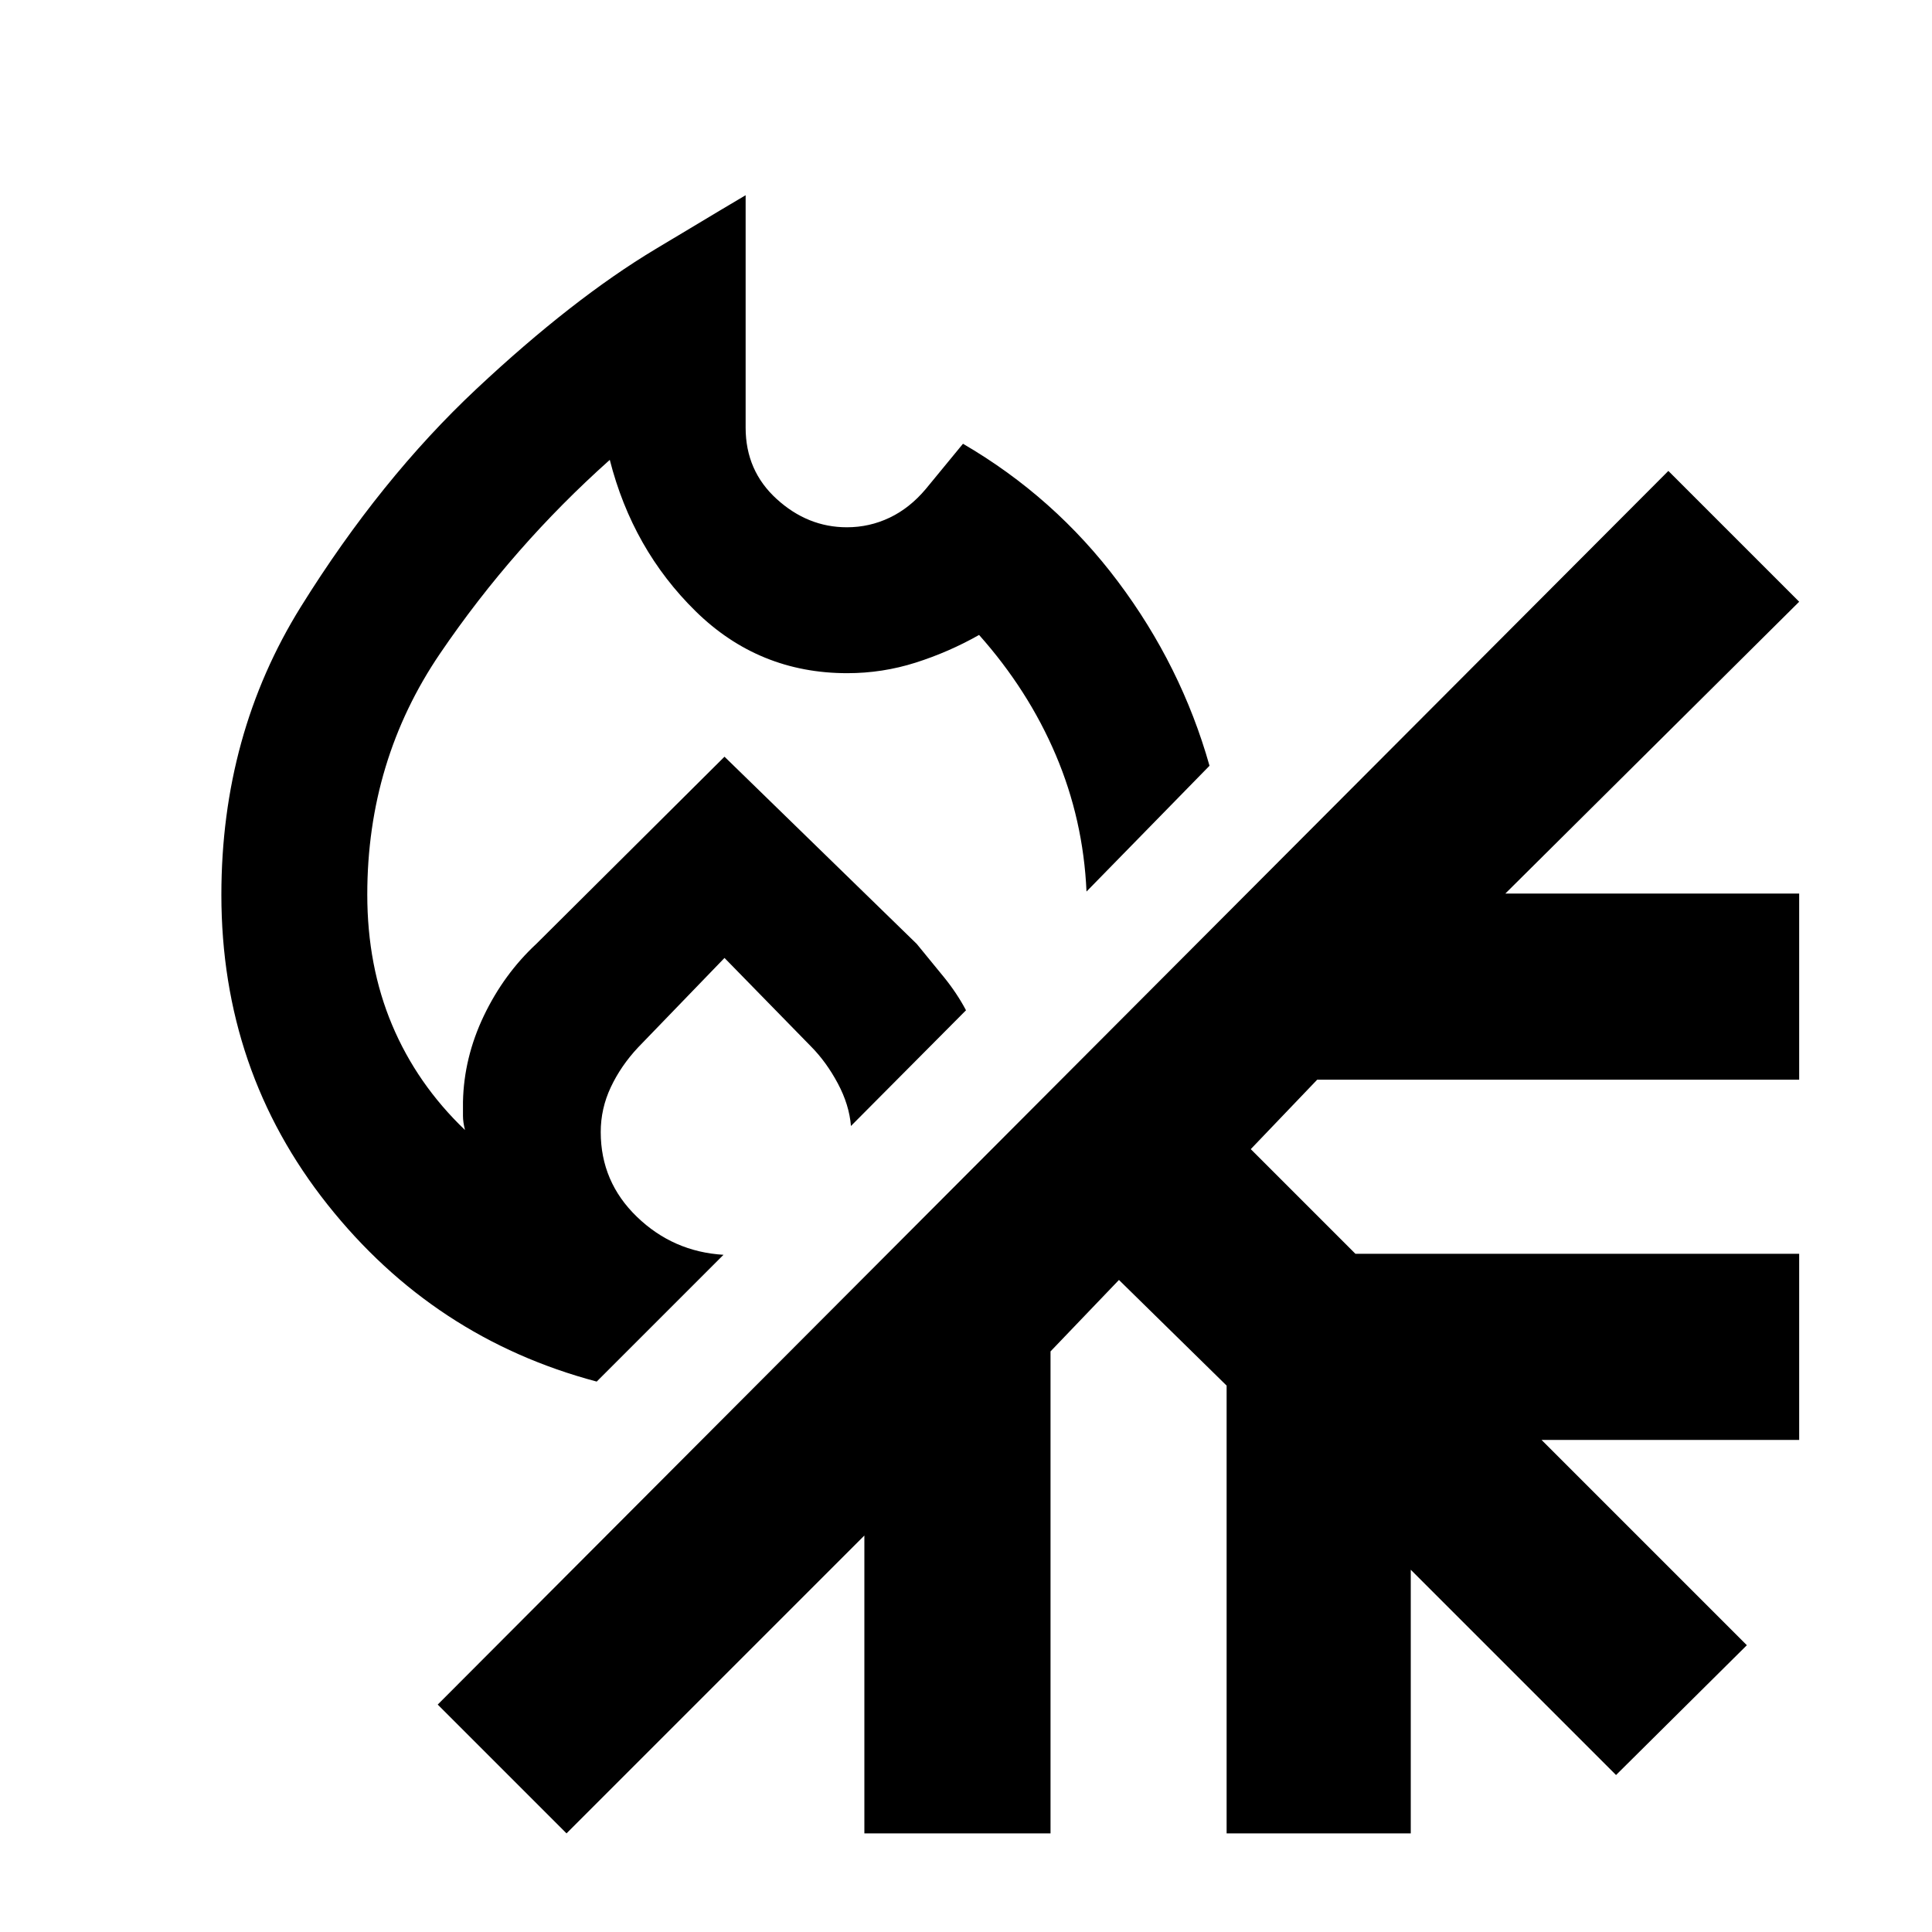 <svg xmlns="http://www.w3.org/2000/svg" height="48" viewBox="0 -960 960 960" width="48"><path d="M296.5-273.5q-81-21.5-133.75-87.95Q110-427.89 110-515.36q0-79.66 39.5-143.15Q189-722 236.75-766.75q47.75-44.75 89-69.5T370.5-863v115.5q0 21.42 15.43 35.46T420.82-698q11.18 0 21.18-4.75T460-717l18.5-22.5q45.5 26.5 77 68.48Q587-629.04 601-579.5L539.88-517q-1.59-35.69-15.26-67.84Q510.96-617 486.5-644.5q-15 8.5-31.5 13.75t-34 5.25q-44 0-75.34-30.77-31.34-30.77-42.66-75.23-48.04 42.86-84.27 96.13-36.23 53.26-36.23 119.87 0 35.48 12.34 64.8 12.34 29.33 36.21 52.2-1-4-1-7v-7q.45-22 10.37-42.75Q250.35-476 266.5-491l93.5-93 95.5 93q7 8.5 13.5 16.5t11 16.5l-57.17 57.5q-.83-10.5-6.53-21.17-5.7-10.66-13.3-18.33l-43-44-43 44.52q-8.5 9.09-13.5 19.71-5 10.62-5 22.27 0 24.77 18 42.14 18 17.36 43 18.86l-63 63ZM360-584Zm0 0ZM281.5-49l-64-64L829-726l65 65-146 145h146v92.5H654.5l-33 34.5 52 52H894v92.5H766l102 102L803-78 701-180v131h-91.5v-222.5L556-324l-34 35.5V-49h-92.5v-148l-148 148Z"/></svg>
